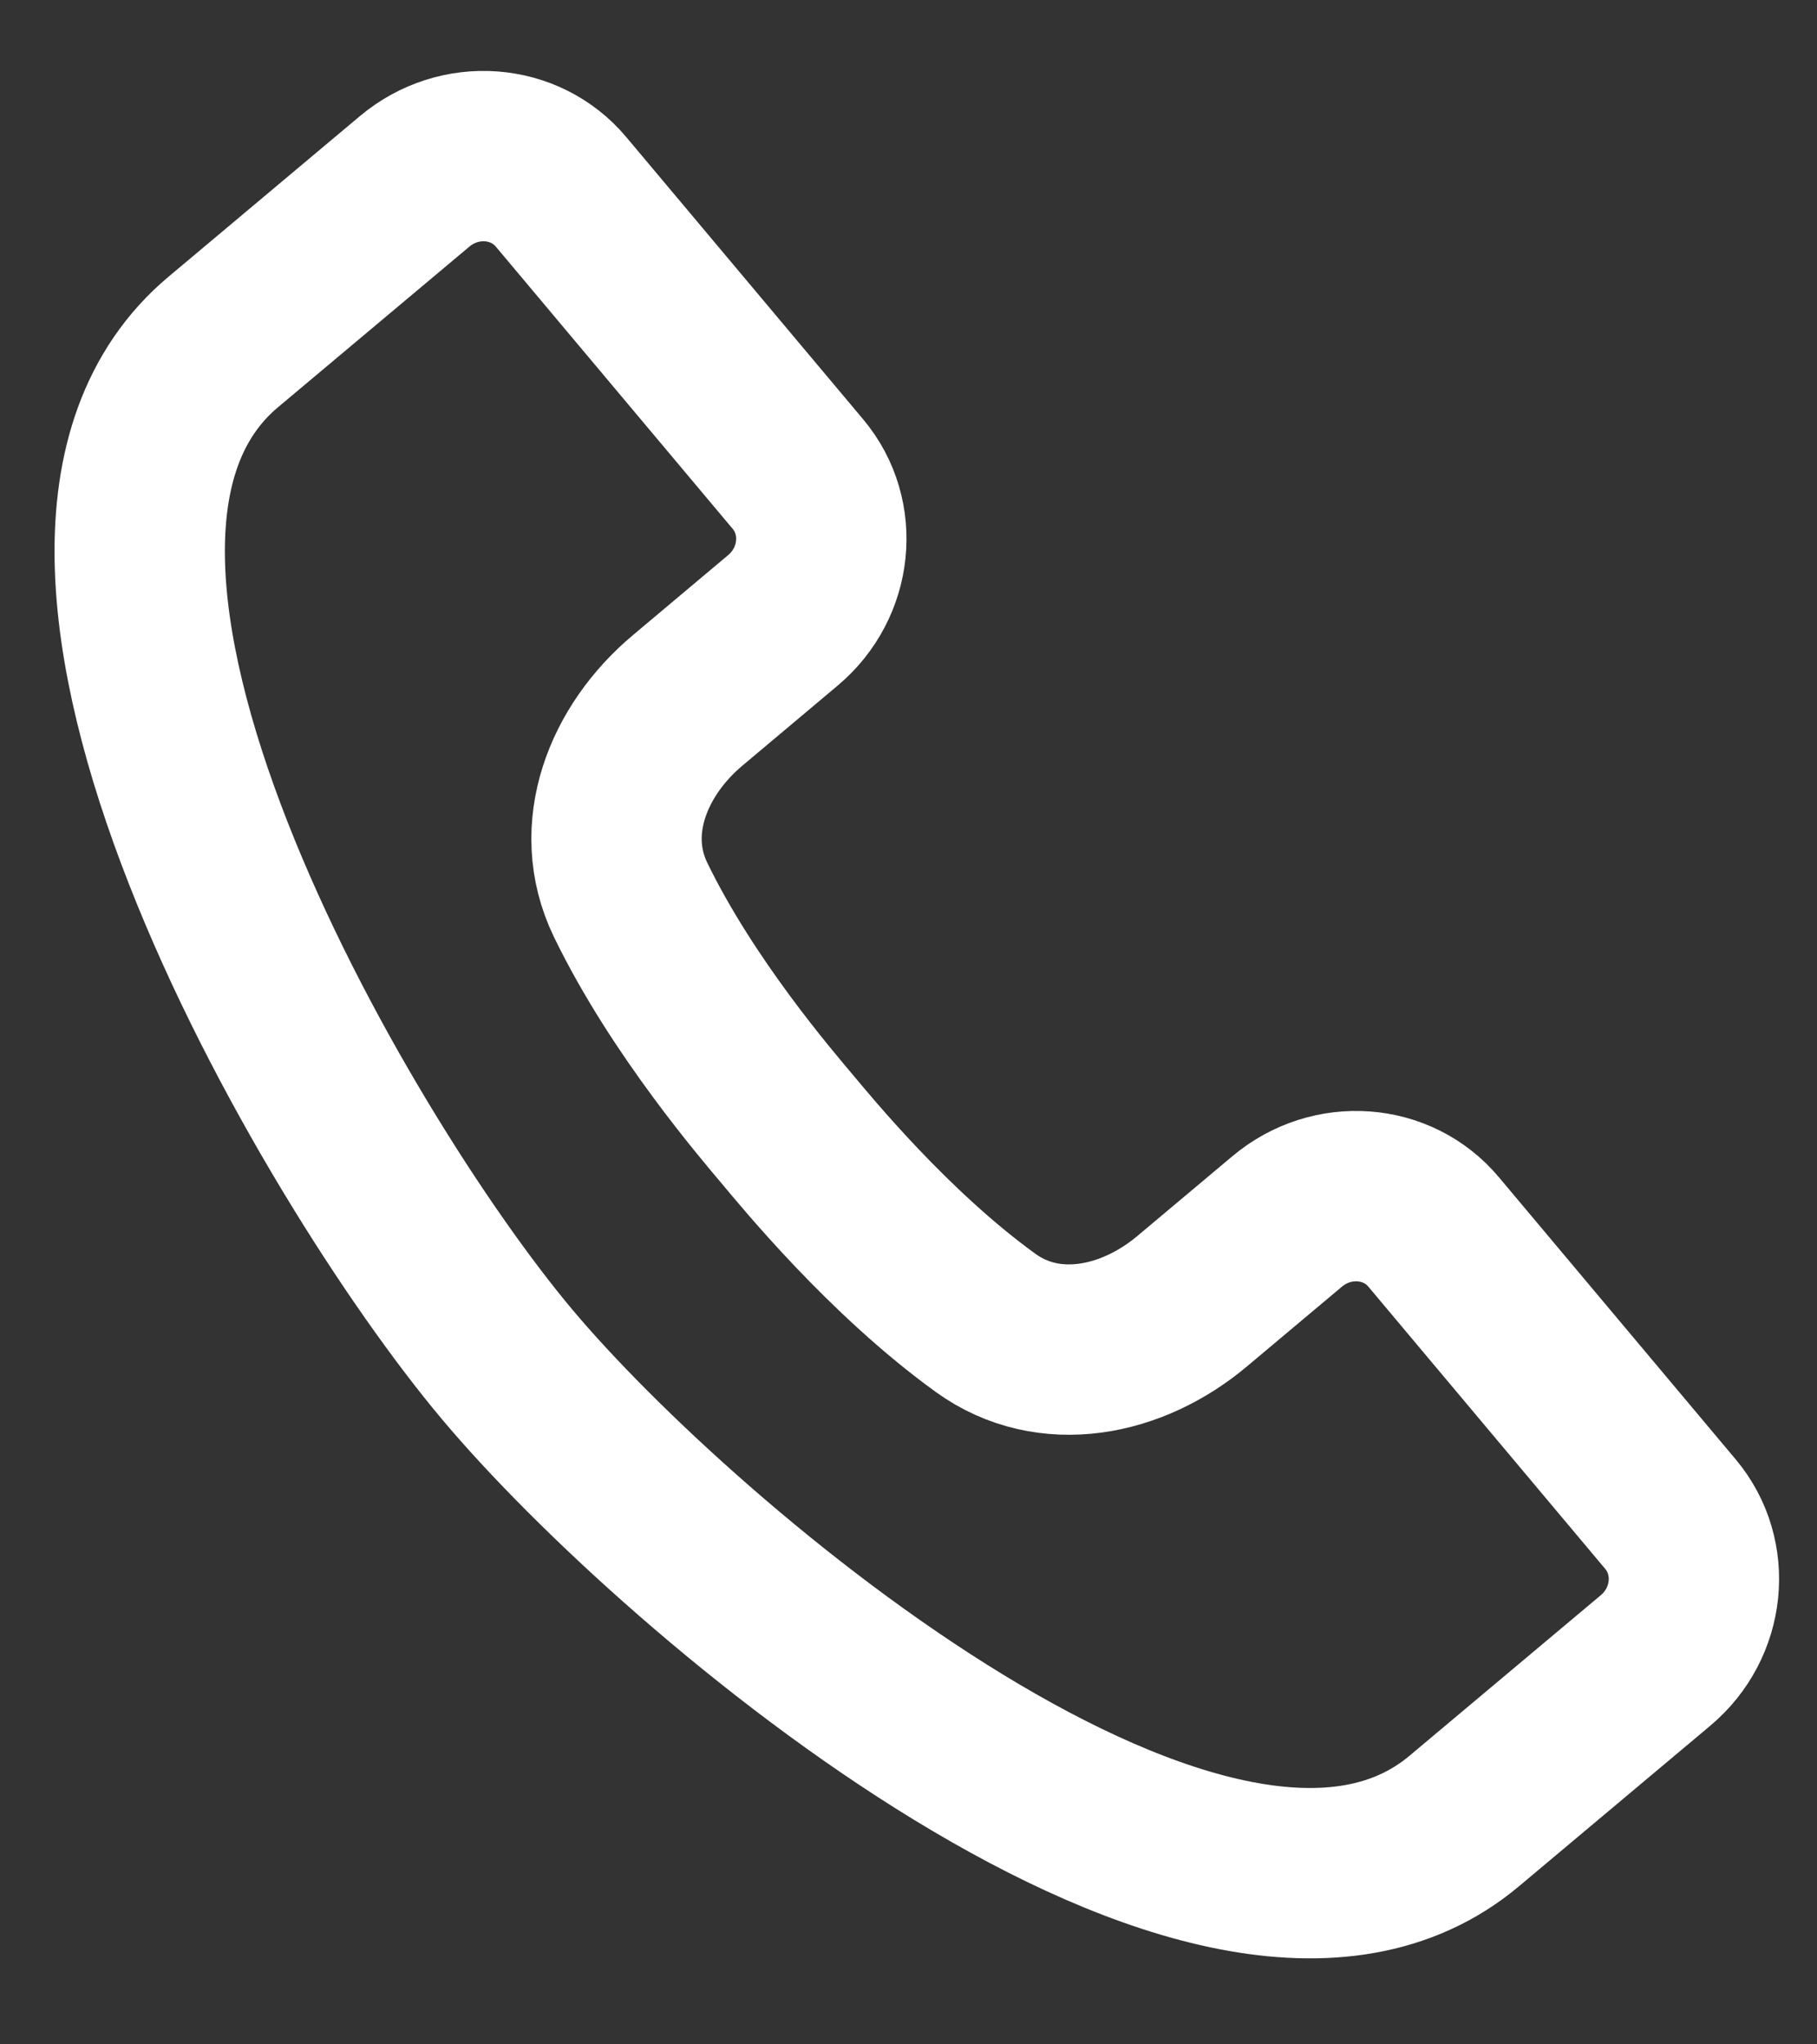 <svg width="16" height="18" viewBox="0 0 16 18" fill="none" xmlns="http://www.w3.org/2000/svg">
<rect x="0" y="0" width="16" height="18" fill="#333333" stroke="none"/>
<path d="M3.651 1.597L1.966 3.011C-0.193 4.823 2.938 10.193 4.464 12.011C5.989 13.829 10.734 17.846 12.893 16.034L14.578 14.62C14.971 14.29 15.03 13.714 14.71 13.332L12.625 10.848C12.306 10.466 11.728 10.424 11.335 10.754L10.495 11.459C9.969 11.9 9.238 12.051 8.681 11.649C7.827 11.033 7.101 10.142 6.931 9.94C6.762 9.738 6.011 8.869 5.552 7.921C5.253 7.302 5.529 6.608 6.055 6.167L6.894 5.462C7.287 5.132 7.346 4.556 7.027 4.175L4.941 1.69C4.622 1.309 4.044 1.267 3.651 1.597Z" stroke="white" stroke-width="1.5"/>
</svg>
